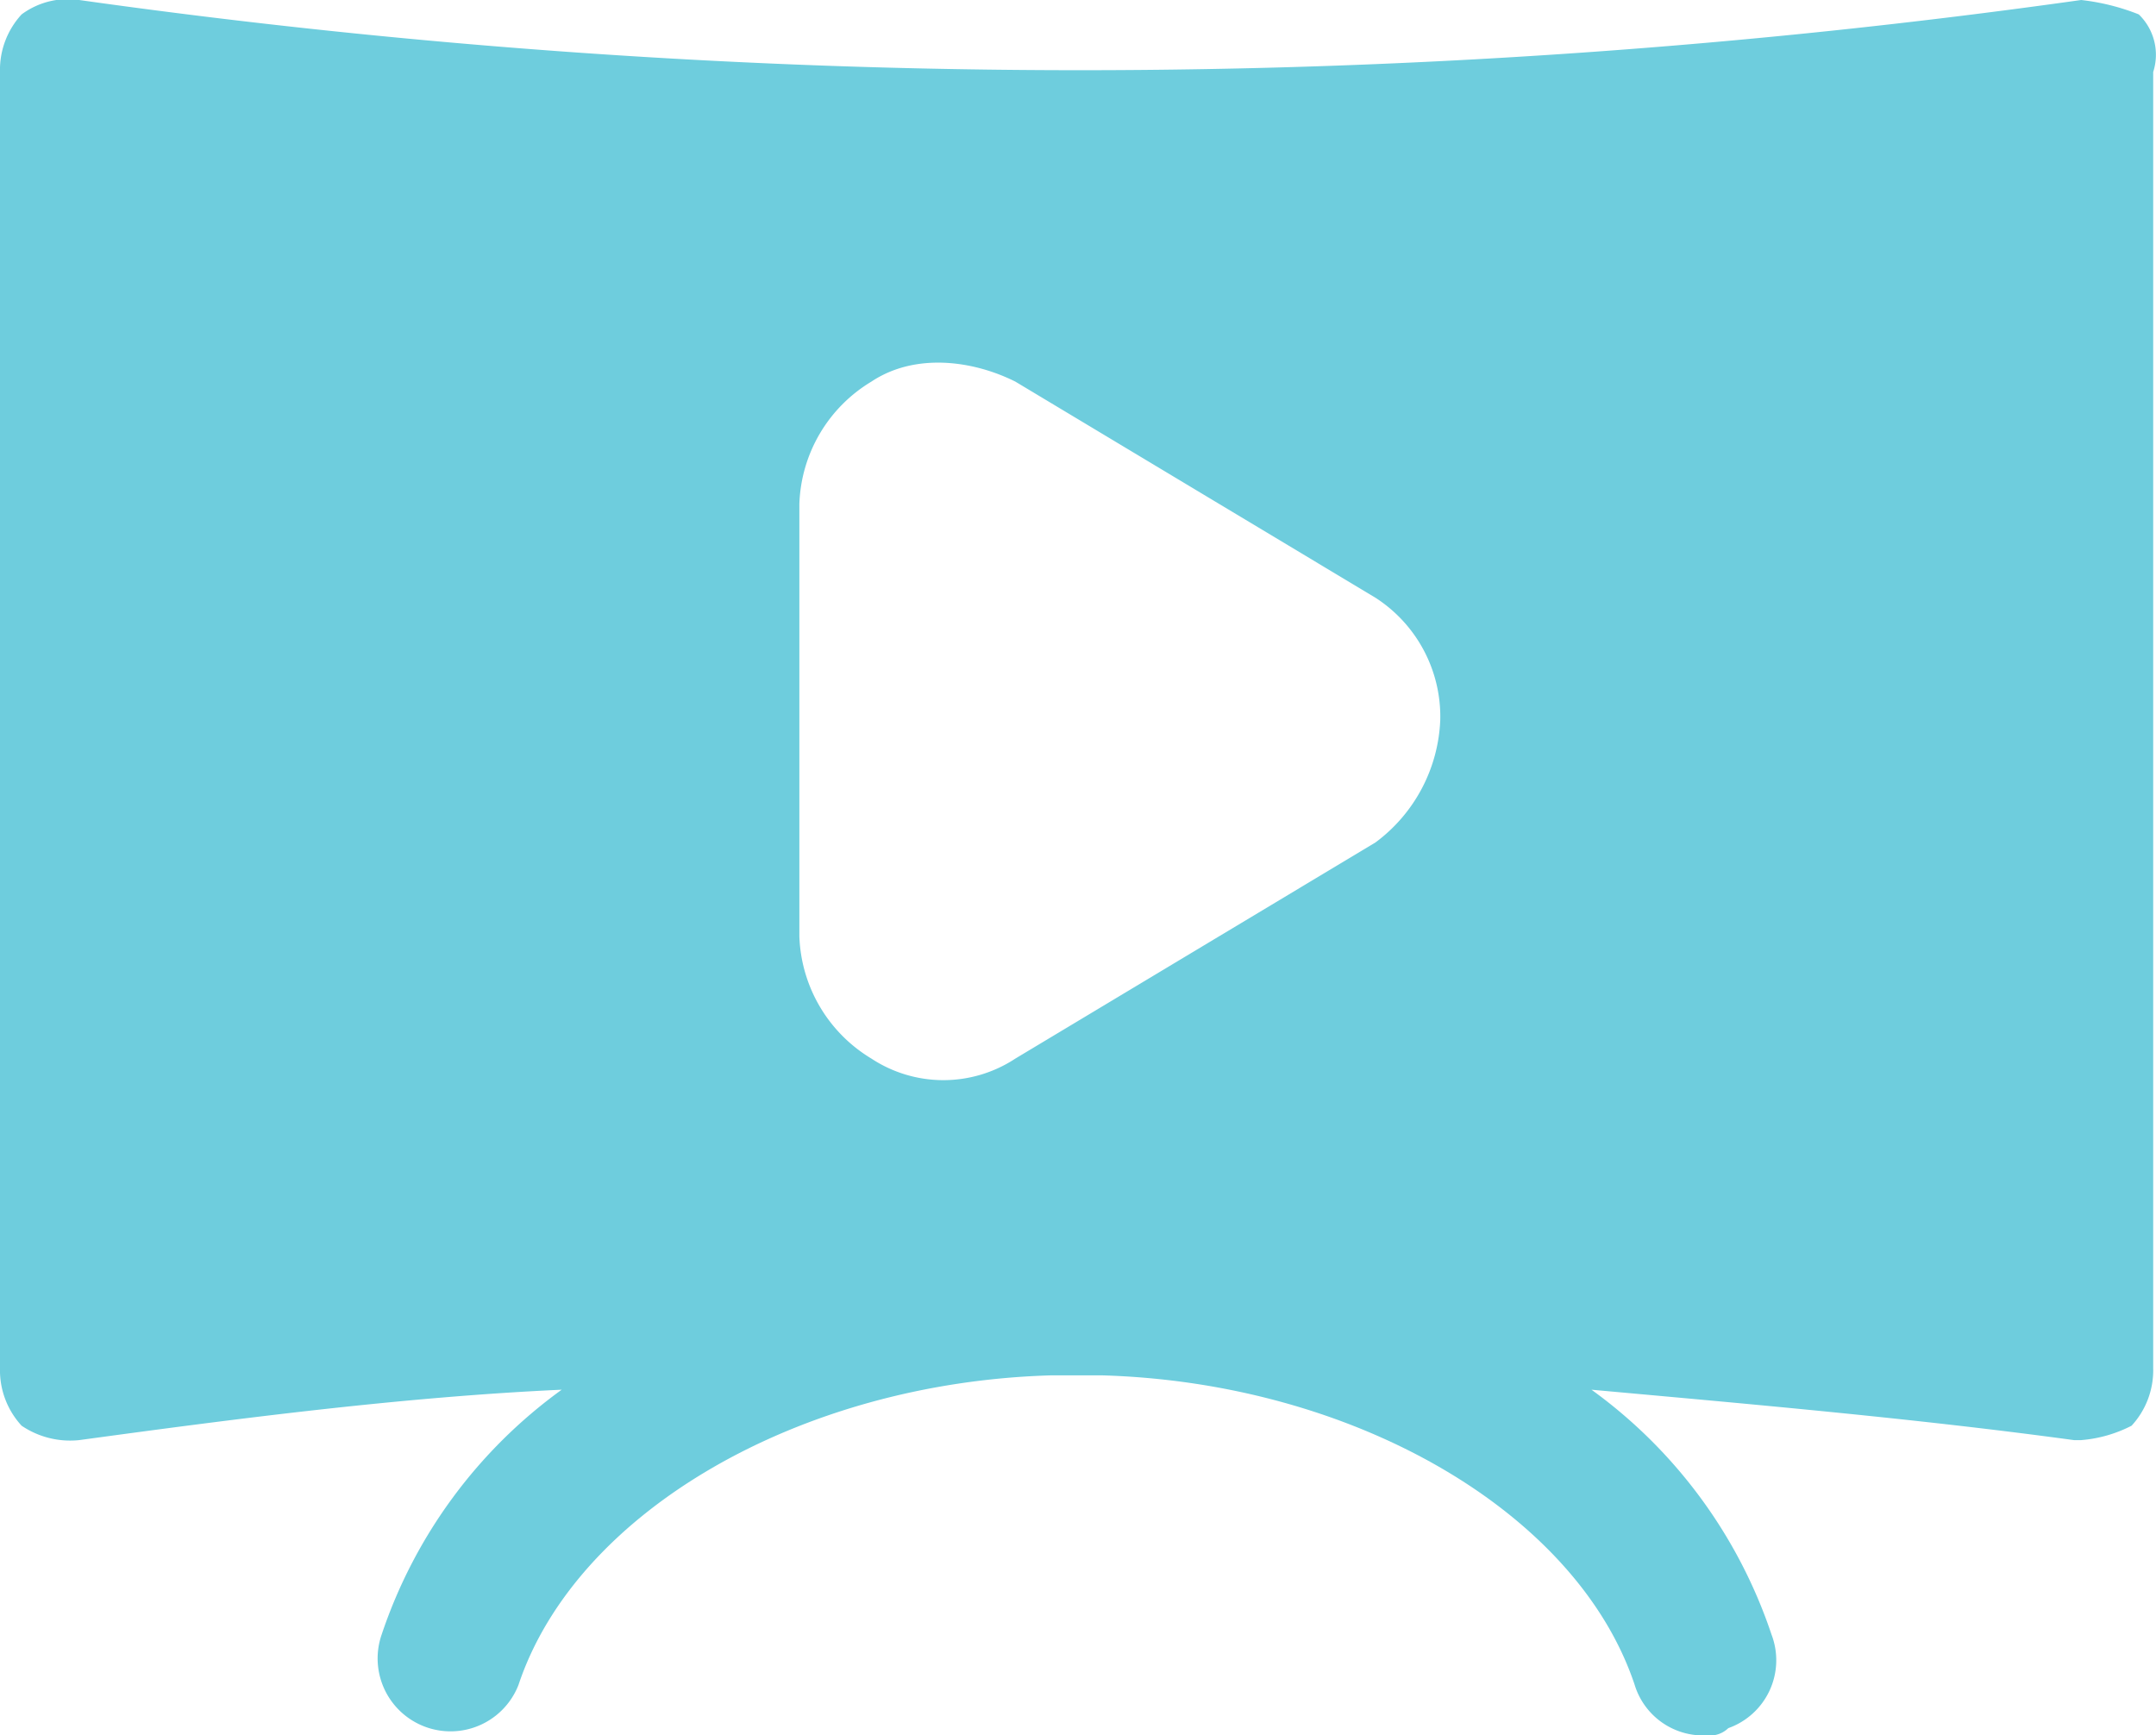 <svg xmlns="http://www.w3.org/2000/svg" width="103.754" height="83.518" viewBox="0 0 103.754 83.518"><path d="M103.925,5.693A10.713,10.713,0,0,0,101.152,5,345.056,345.056,0,0,1,4.812,5a3.734,3.734,0,0,0-2.772.693A3.935,3.935,0,0,0,1,8.465V70.844a3.935,3.935,0,0,0,1.04,2.772,4.167,4.167,0,0,0,2.772.693c7.624-1.04,15.595-2.079,23.219-2.426a23.9,23.9,0,0,0-8.664,11.783,3.509,3.509,0,0,0,6.584,2.426c2.772-8.317,13.515-14.555,25.645-14.9h2.426c12.129.347,22.872,6.584,25.645,14.9a3.443,3.443,0,0,0,3.465,2.426,1.273,1.273,0,0,0,1.04-.347,3.467,3.467,0,0,0,2.079-4.505,23.9,23.9,0,0,0-8.664-11.783c7.624.693,15.595,1.386,23.219,2.426h.347a6.425,6.425,0,0,0,2.426-.693,3.935,3.935,0,0,0,1.04-2.772V8.465A2.7,2.7,0,0,0,103.925,5.693ZM67.191,45.546l-17.327,10.4a6.3,6.3,0,0,1-6.931,0,7.147,7.147,0,0,1-3.465-5.891V29.258a7.147,7.147,0,0,1,3.465-5.891c2.079-1.386,4.852-1.04,6.931,0l17.327,10.4a6.809,6.809,0,0,1,3.119,5.891A7.718,7.718,0,0,1,67.191,45.546Z" transform="translate(-1 -5)" fill="#6ecddd"/></svg>